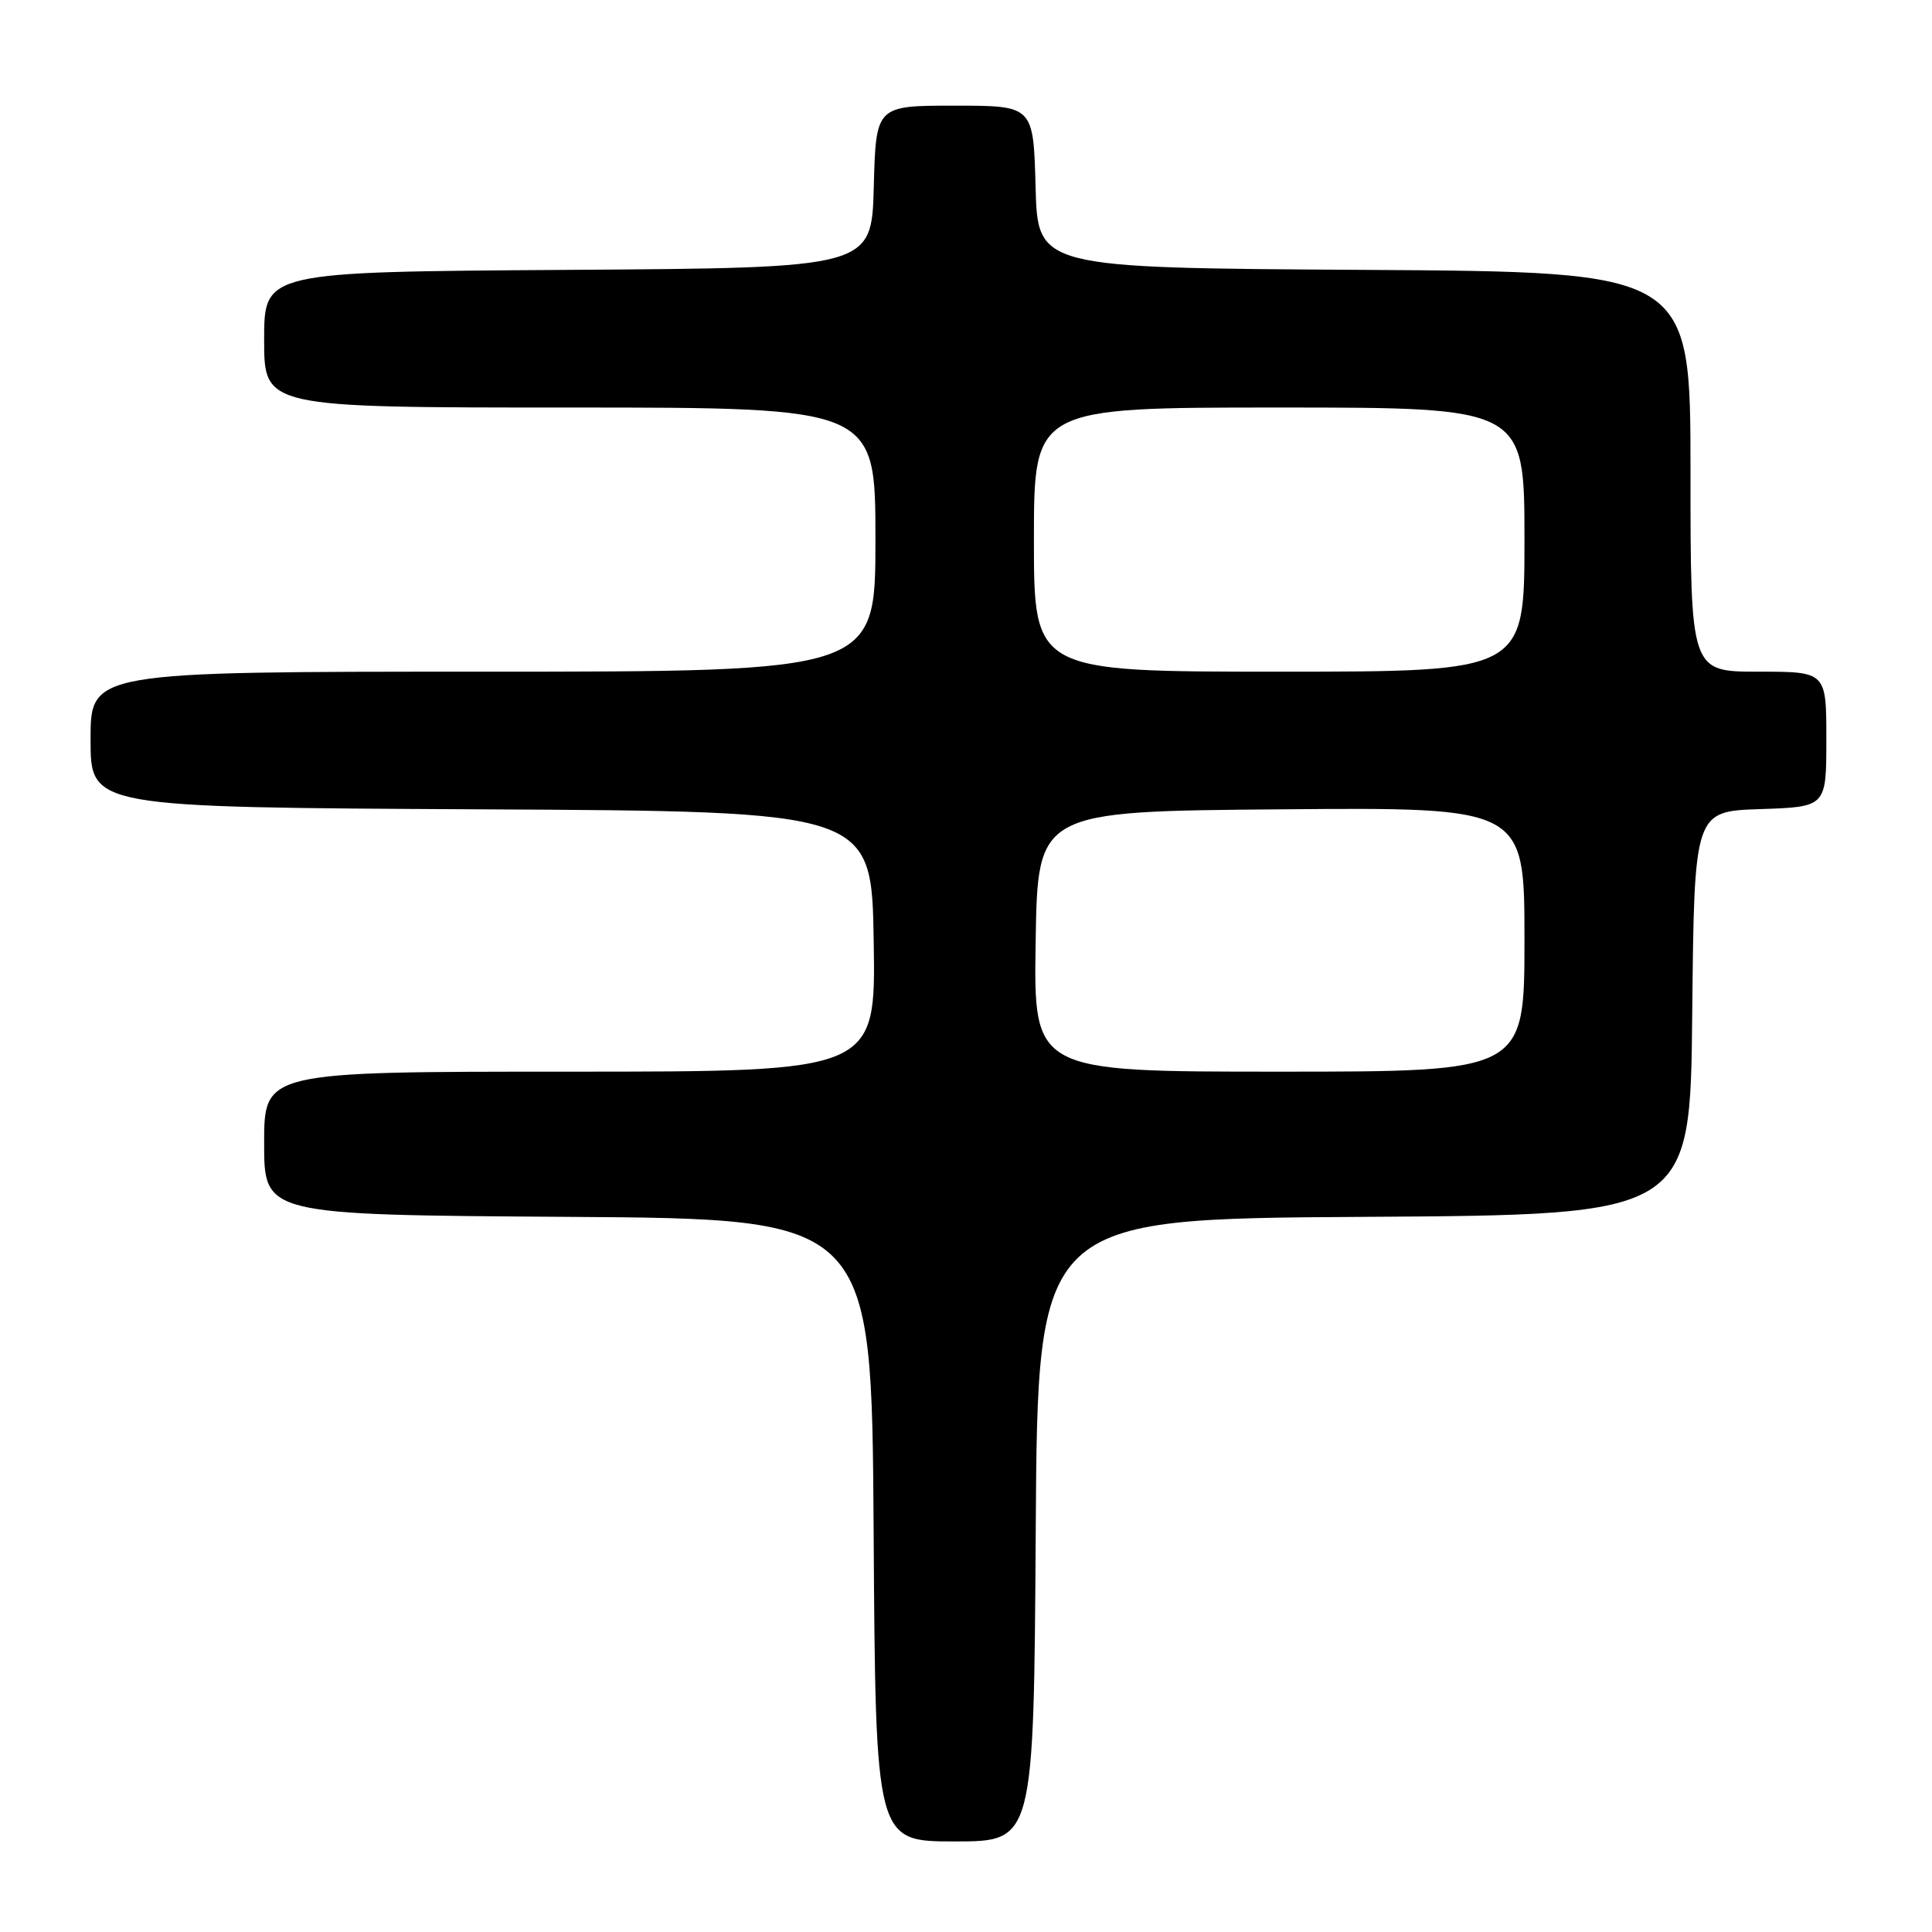 <?xml version="1.0" encoding="UTF-8" standalone="no"?>
<!DOCTYPE svg PUBLIC "-//W3C//DTD SVG 1.1//EN" "http://www.w3.org/Graphics/SVG/1.1/DTD/svg11.dtd" >
<svg xmlns="http://www.w3.org/2000/svg" xmlns:xlink="http://www.w3.org/1999/xlink" version="1.1" viewBox="0 0 256 256">
 <g >
 <path fill="currentColor"
d=" M 137.24 202.75 C 137.50 161.50 137.50 161.50 180.73 161.24 C 223.97 160.98 223.97 160.98 224.23 134.24 C 224.50 107.50 224.50 107.50 233.25 107.21 C 242.00 106.92 242.00 106.92 242.00 97.96 C 242.00 89.00 242.00 89.00 233.00 89.00 C 224.00 89.00 224.00 89.00 224.00 62.51 C 224.00 36.02 224.00 36.02 180.75 35.76 C 137.50 35.50 137.50 35.50 137.22 24.75 C 136.93 14.00 136.93 14.00 126.50 14.00 C 116.07 14.00 116.07 14.00 115.78 24.75 C 115.50 35.50 115.50 35.50 75.25 35.76 C 35.00 36.02 35.00 36.02 35.00 45.01 C 35.00 54.00 35.00 54.00 75.50 54.00 C 116.00 54.00 116.00 54.00 116.00 71.50 C 116.00 89.00 116.00 89.00 64.00 89.00 C 12.00 89.00 12.00 89.00 12.00 97.99 C 12.00 106.98 12.00 106.98 63.75 107.24 C 115.50 107.50 115.50 107.50 115.77 124.75 C 116.05 142.00 116.05 142.00 75.52 142.00 C 35.00 142.00 35.00 142.00 35.00 151.49 C 35.00 160.98 35.00 160.98 75.25 161.24 C 115.50 161.50 115.50 161.50 115.76 202.75 C 116.02 244.00 116.02 244.00 126.50 244.00 C 136.98 244.00 136.98 244.00 137.24 202.75 Z  M 137.23 124.75 C 137.50 107.50 137.50 107.50 169.75 107.24 C 202.00 106.97 202.00 106.97 202.00 124.49 C 202.00 142.00 202.00 142.00 169.48 142.00 C 136.95 142.00 136.95 142.00 137.23 124.75 Z  M 137.00 71.50 C 137.00 54.00 137.00 54.00 169.50 54.00 C 202.00 54.00 202.00 54.00 202.00 71.50 C 202.00 89.00 202.00 89.00 169.50 89.00 C 137.00 89.00 137.00 89.00 137.00 71.50 Z "/>
</g>
</svg>